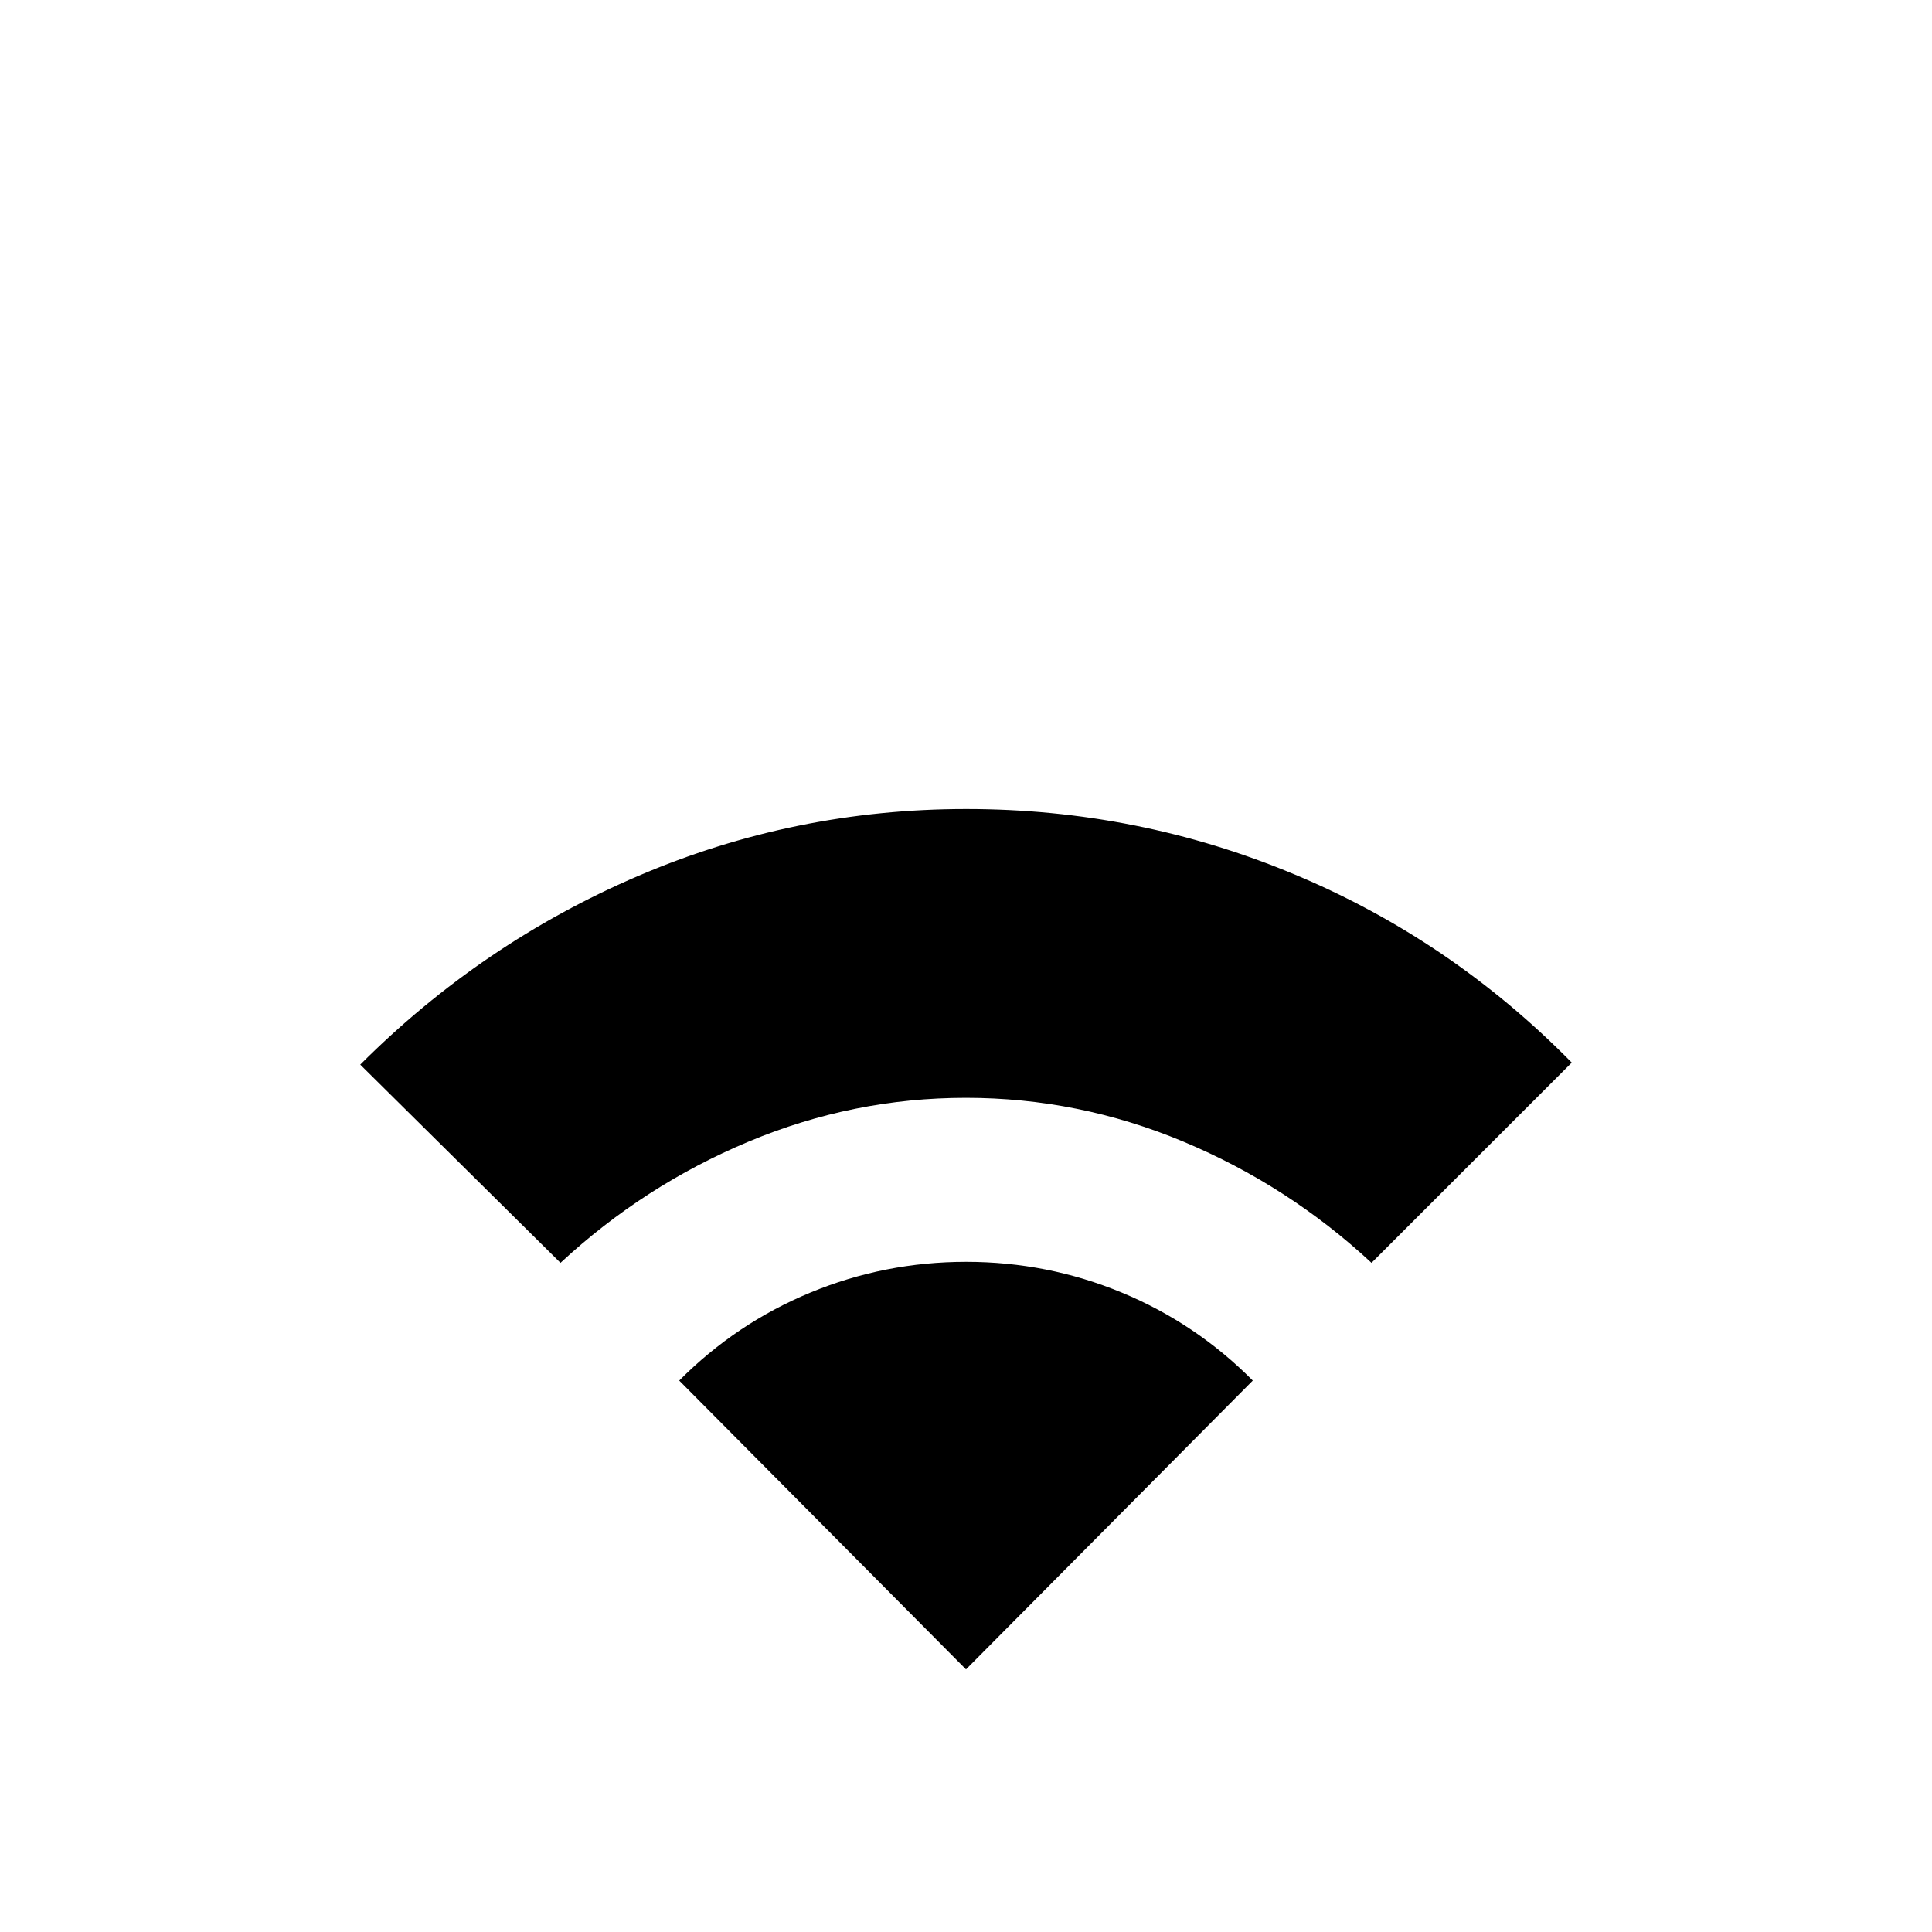 <svg xmlns="http://www.w3.org/2000/svg" height="24" viewBox="0 -960 960 960" width="24"><path d="M278.5-332.5 179-431q60.5-60.5 138.12-93.75t163-33.25q85.38 0 163.13 32.5T781-432l-99.5 99.5Q640-371 587.96-392.75q-52.05-21.75-108-21.75-55.96 0-107.96 21.75-52 21.75-93.5 60.25Zm201.5 202L337.5-274q28.31-28.48 65.21-43.74Q439.62-333 480.06-333t77.3 15.26q36.86 15.26 65.14 43.74L480-130.5Z"/></svg>